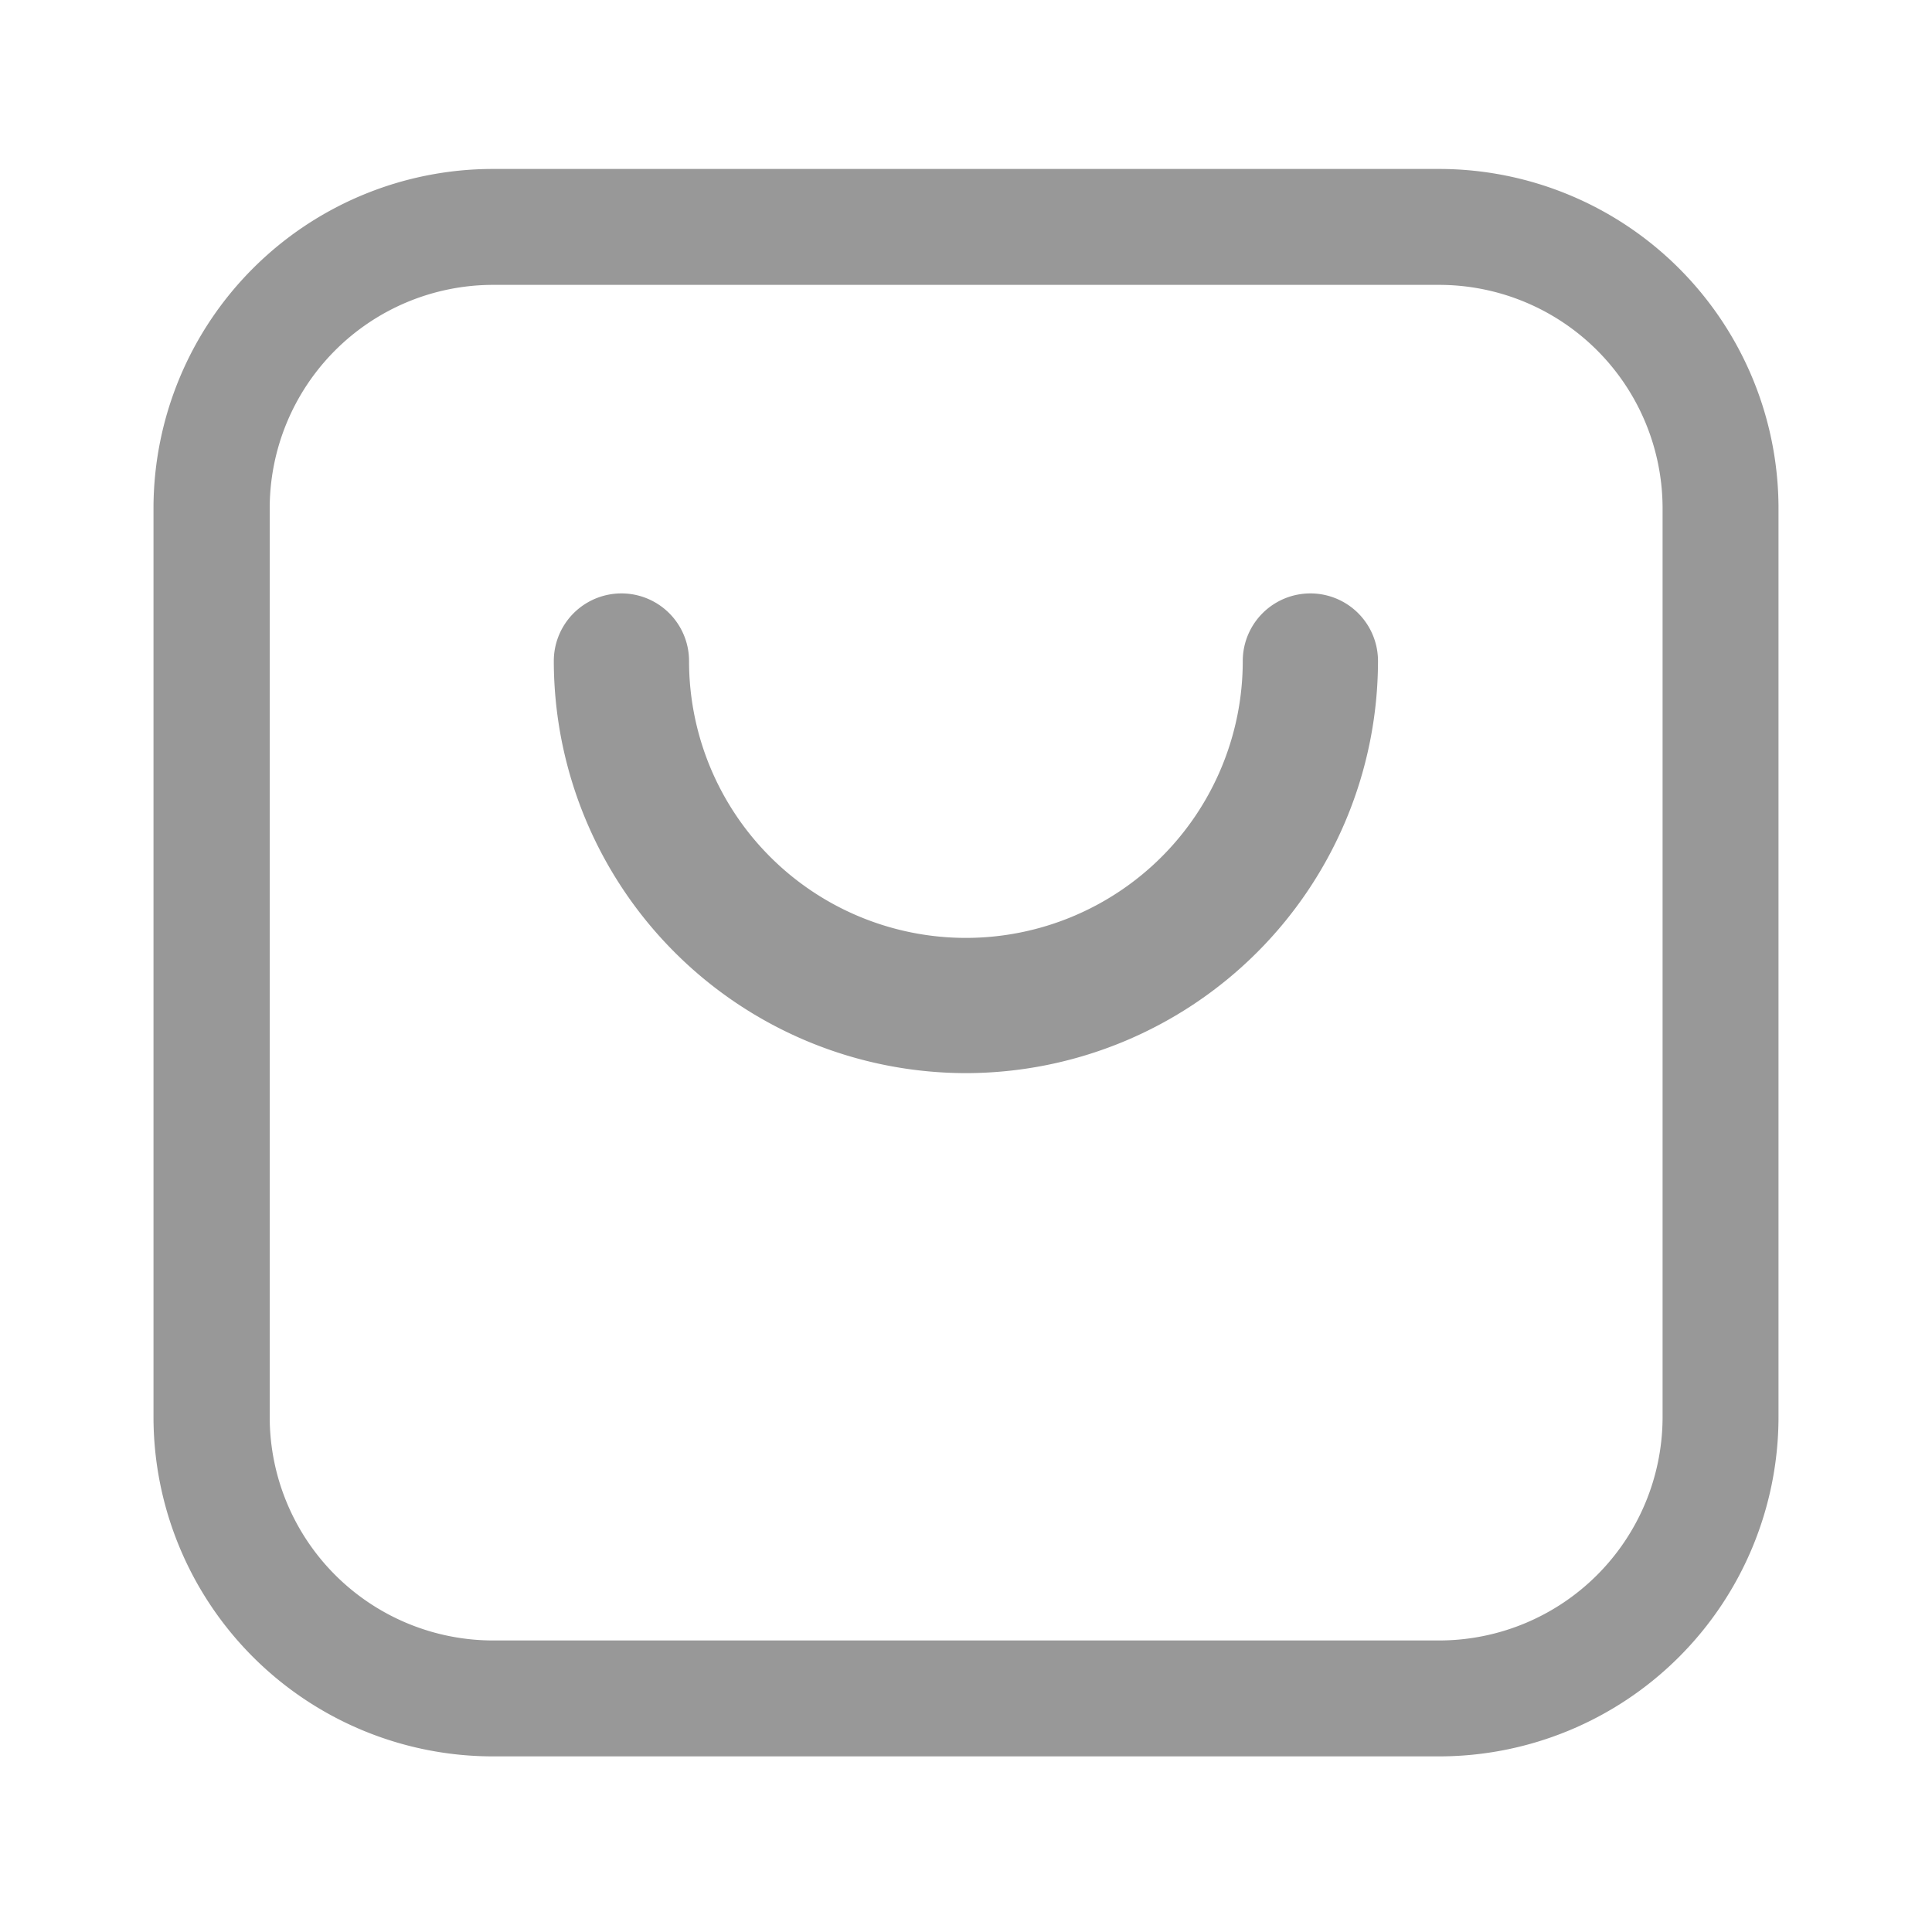 <?xml version="1.0" standalone="no"?><!DOCTYPE svg PUBLIC "-//W3C//DTD SVG 1.1//EN" "http://www.w3.org/Graphics/SVG/1.1/DTD/svg11.dtd"><svg t="1731391589557" class="icon" viewBox="0 0 1024 1024" version="1.1" xmlns="http://www.w3.org/2000/svg" p-id="1268" xmlns:xlink="http://www.w3.org/1999/xlink" width="200" height="200"><path d="M762.88 930.918H261.12a179.968 179.968 0 0 1-179.763-179.763v-481.792A179.968 179.968 0 0 1 261.12 89.549h501.76a179.968 179.968 0 0 1 179.763 179.814v481.792A179.968 179.968 0 0 1 762.88 930.918zM261.12 150.989a118.477 118.477 0 0 0-118.17 118.374v481.792A118.477 118.477 0 0 0 261.12 869.478h501.76a118.477 118.477 0 0 0 118.323-118.323v-481.792A118.477 118.477 0 0 0 762.88 150.989z" fill="#989898" p-id="1269"></path><path d="M512 568.781a218.675 218.675 0 0 1-218.47-218.419 35.84 35.84 0 1 1 71.68 0 146.739 146.739 0 0 0 293.478 0 35.84 35.84 0 0 1 71.68 0A218.675 218.675 0 0 1 512 568.781z" fill="#989898" p-id="1270"></path></svg>